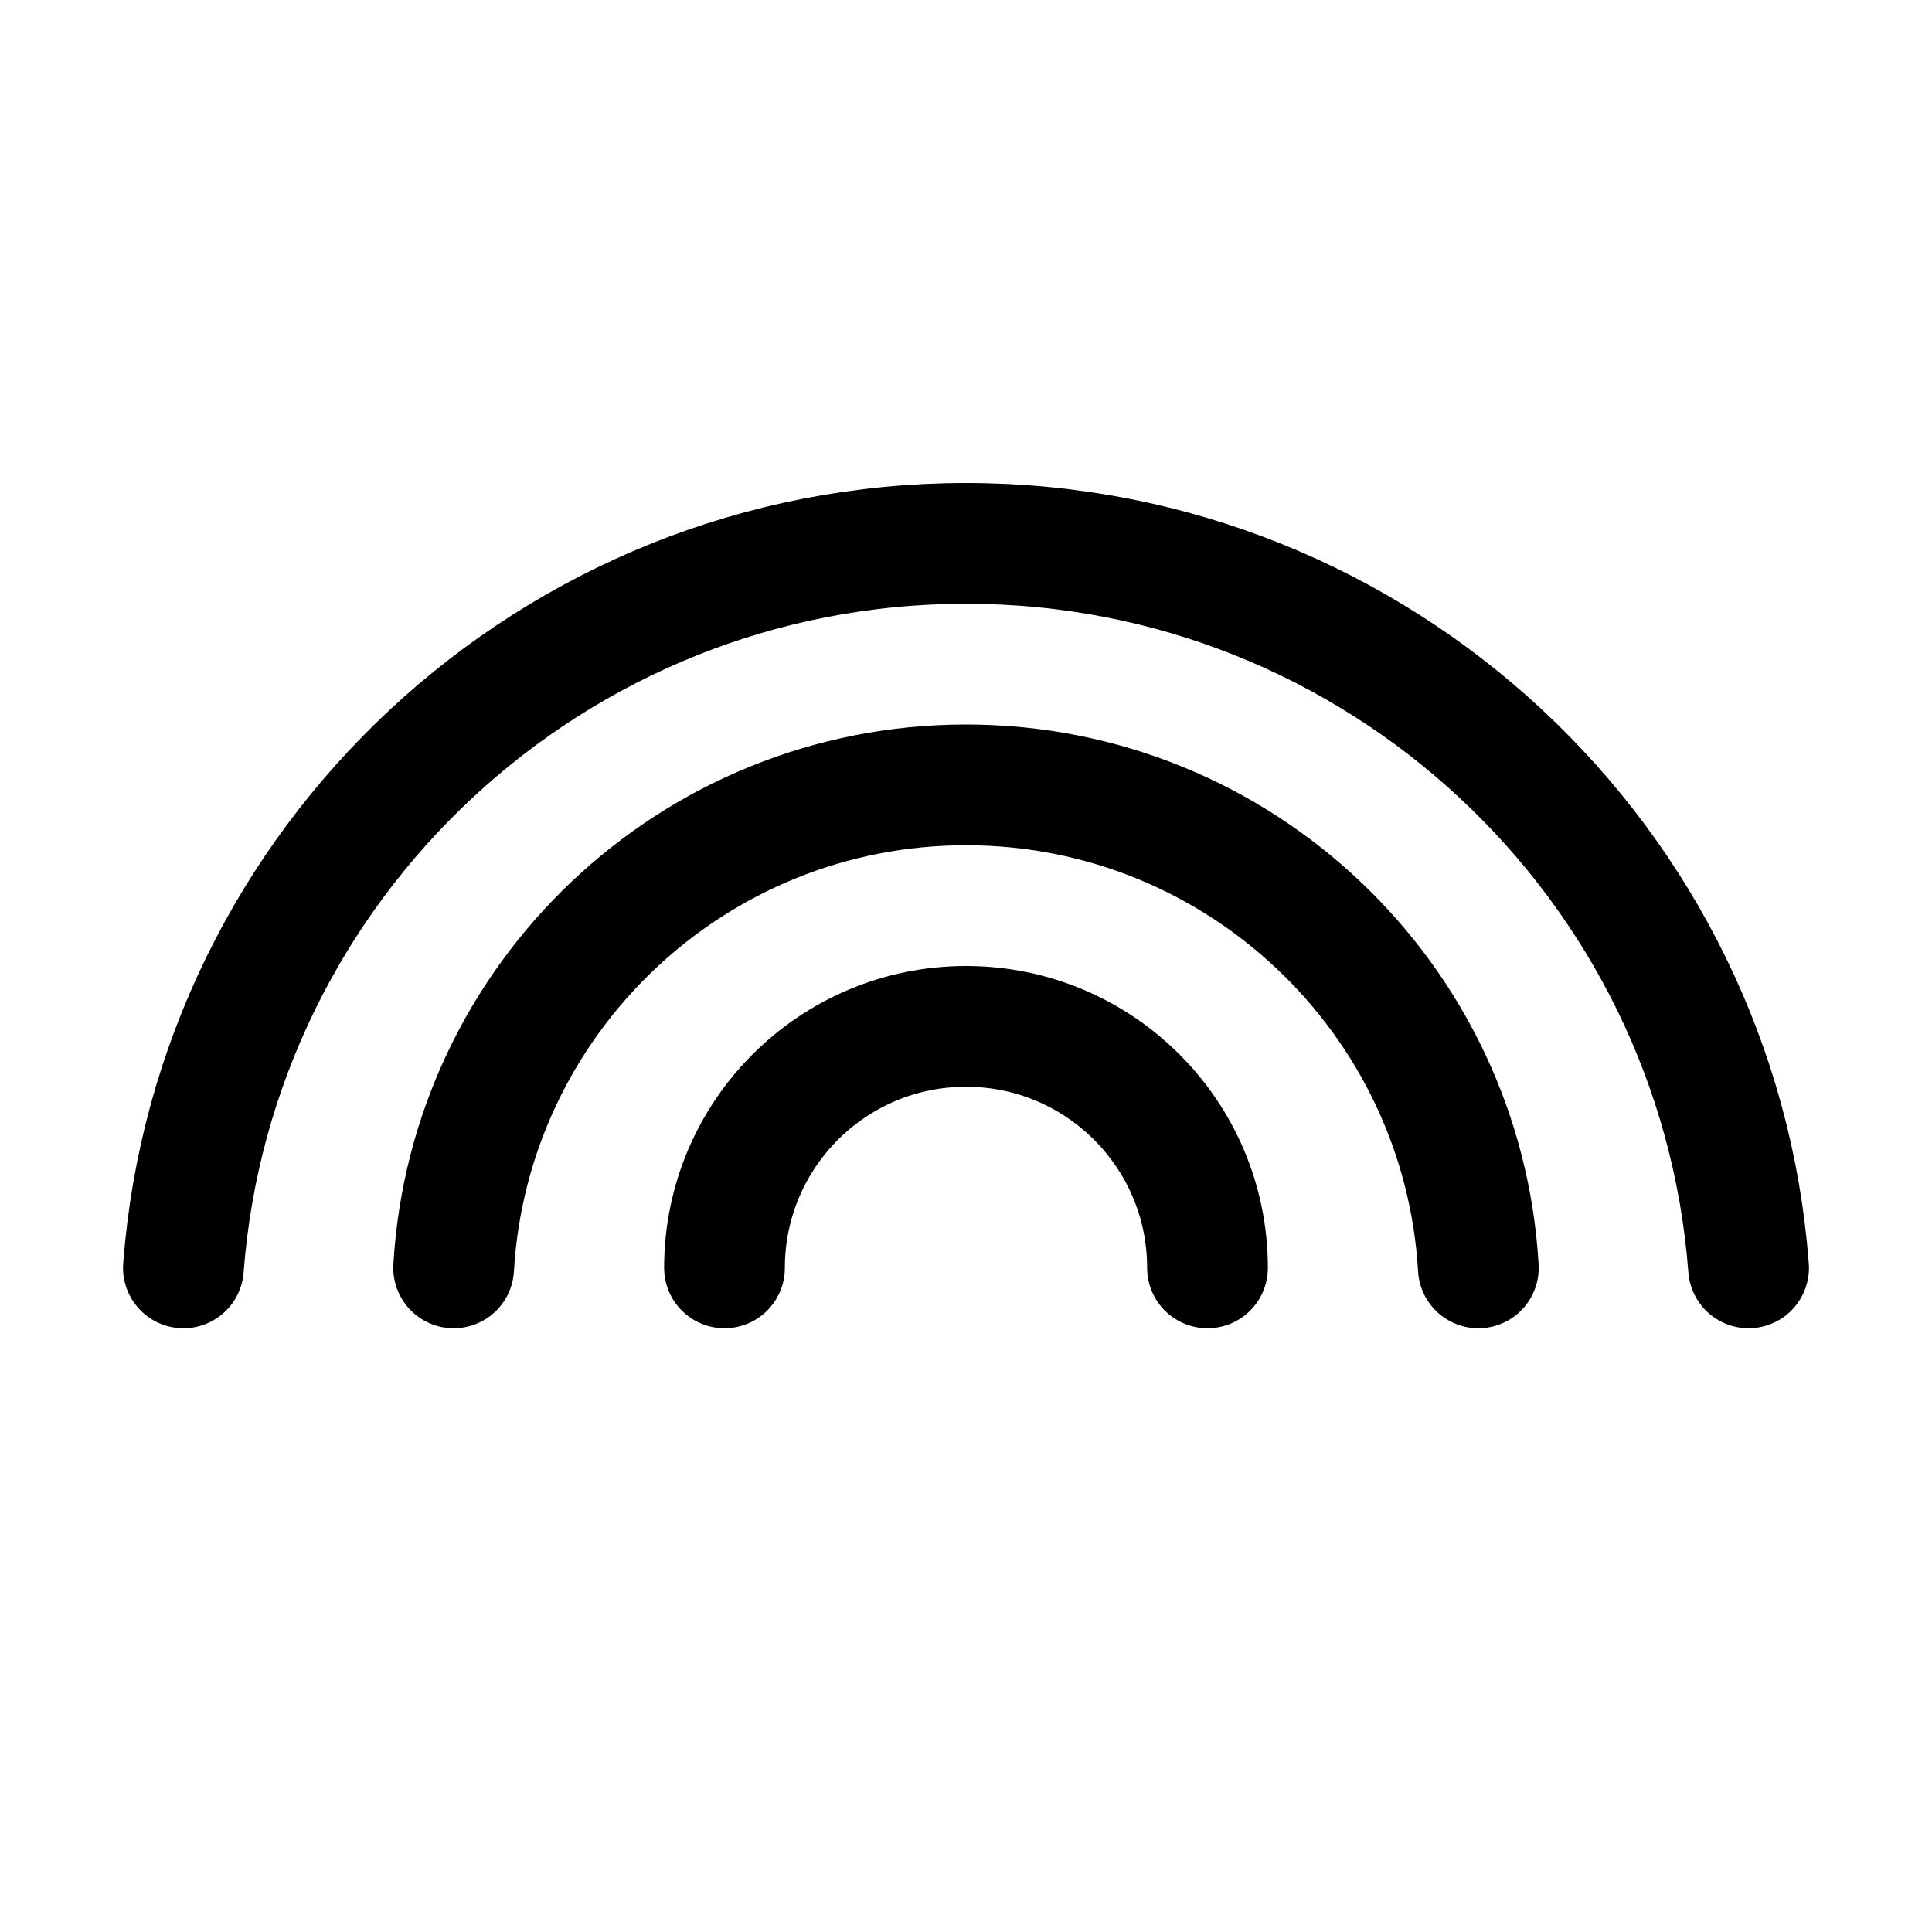 <svg viewBox="0 0 16 16" fill="none" xmlns="http://www.w3.org/2000/svg" stroke="currentColor"><path d="M10 10.5C10 9.395 9.105 8.5 8 8.5C6.895 8.5 6 9.395 6 10.5" stroke-linecap="round"/><path d="M12.243 10.5C12.113 8.269 10.263 6.5 8 6.5C5.737 6.5 3.887 8.269 3.757 10.5" stroke-linecap="round"/><path d="M1.519 10.5C1.774 7.144 4.578 4.5 8 4.5C11.422 4.5 14.226 7.144 14.481 10.5" stroke-linecap="round"/></svg>
